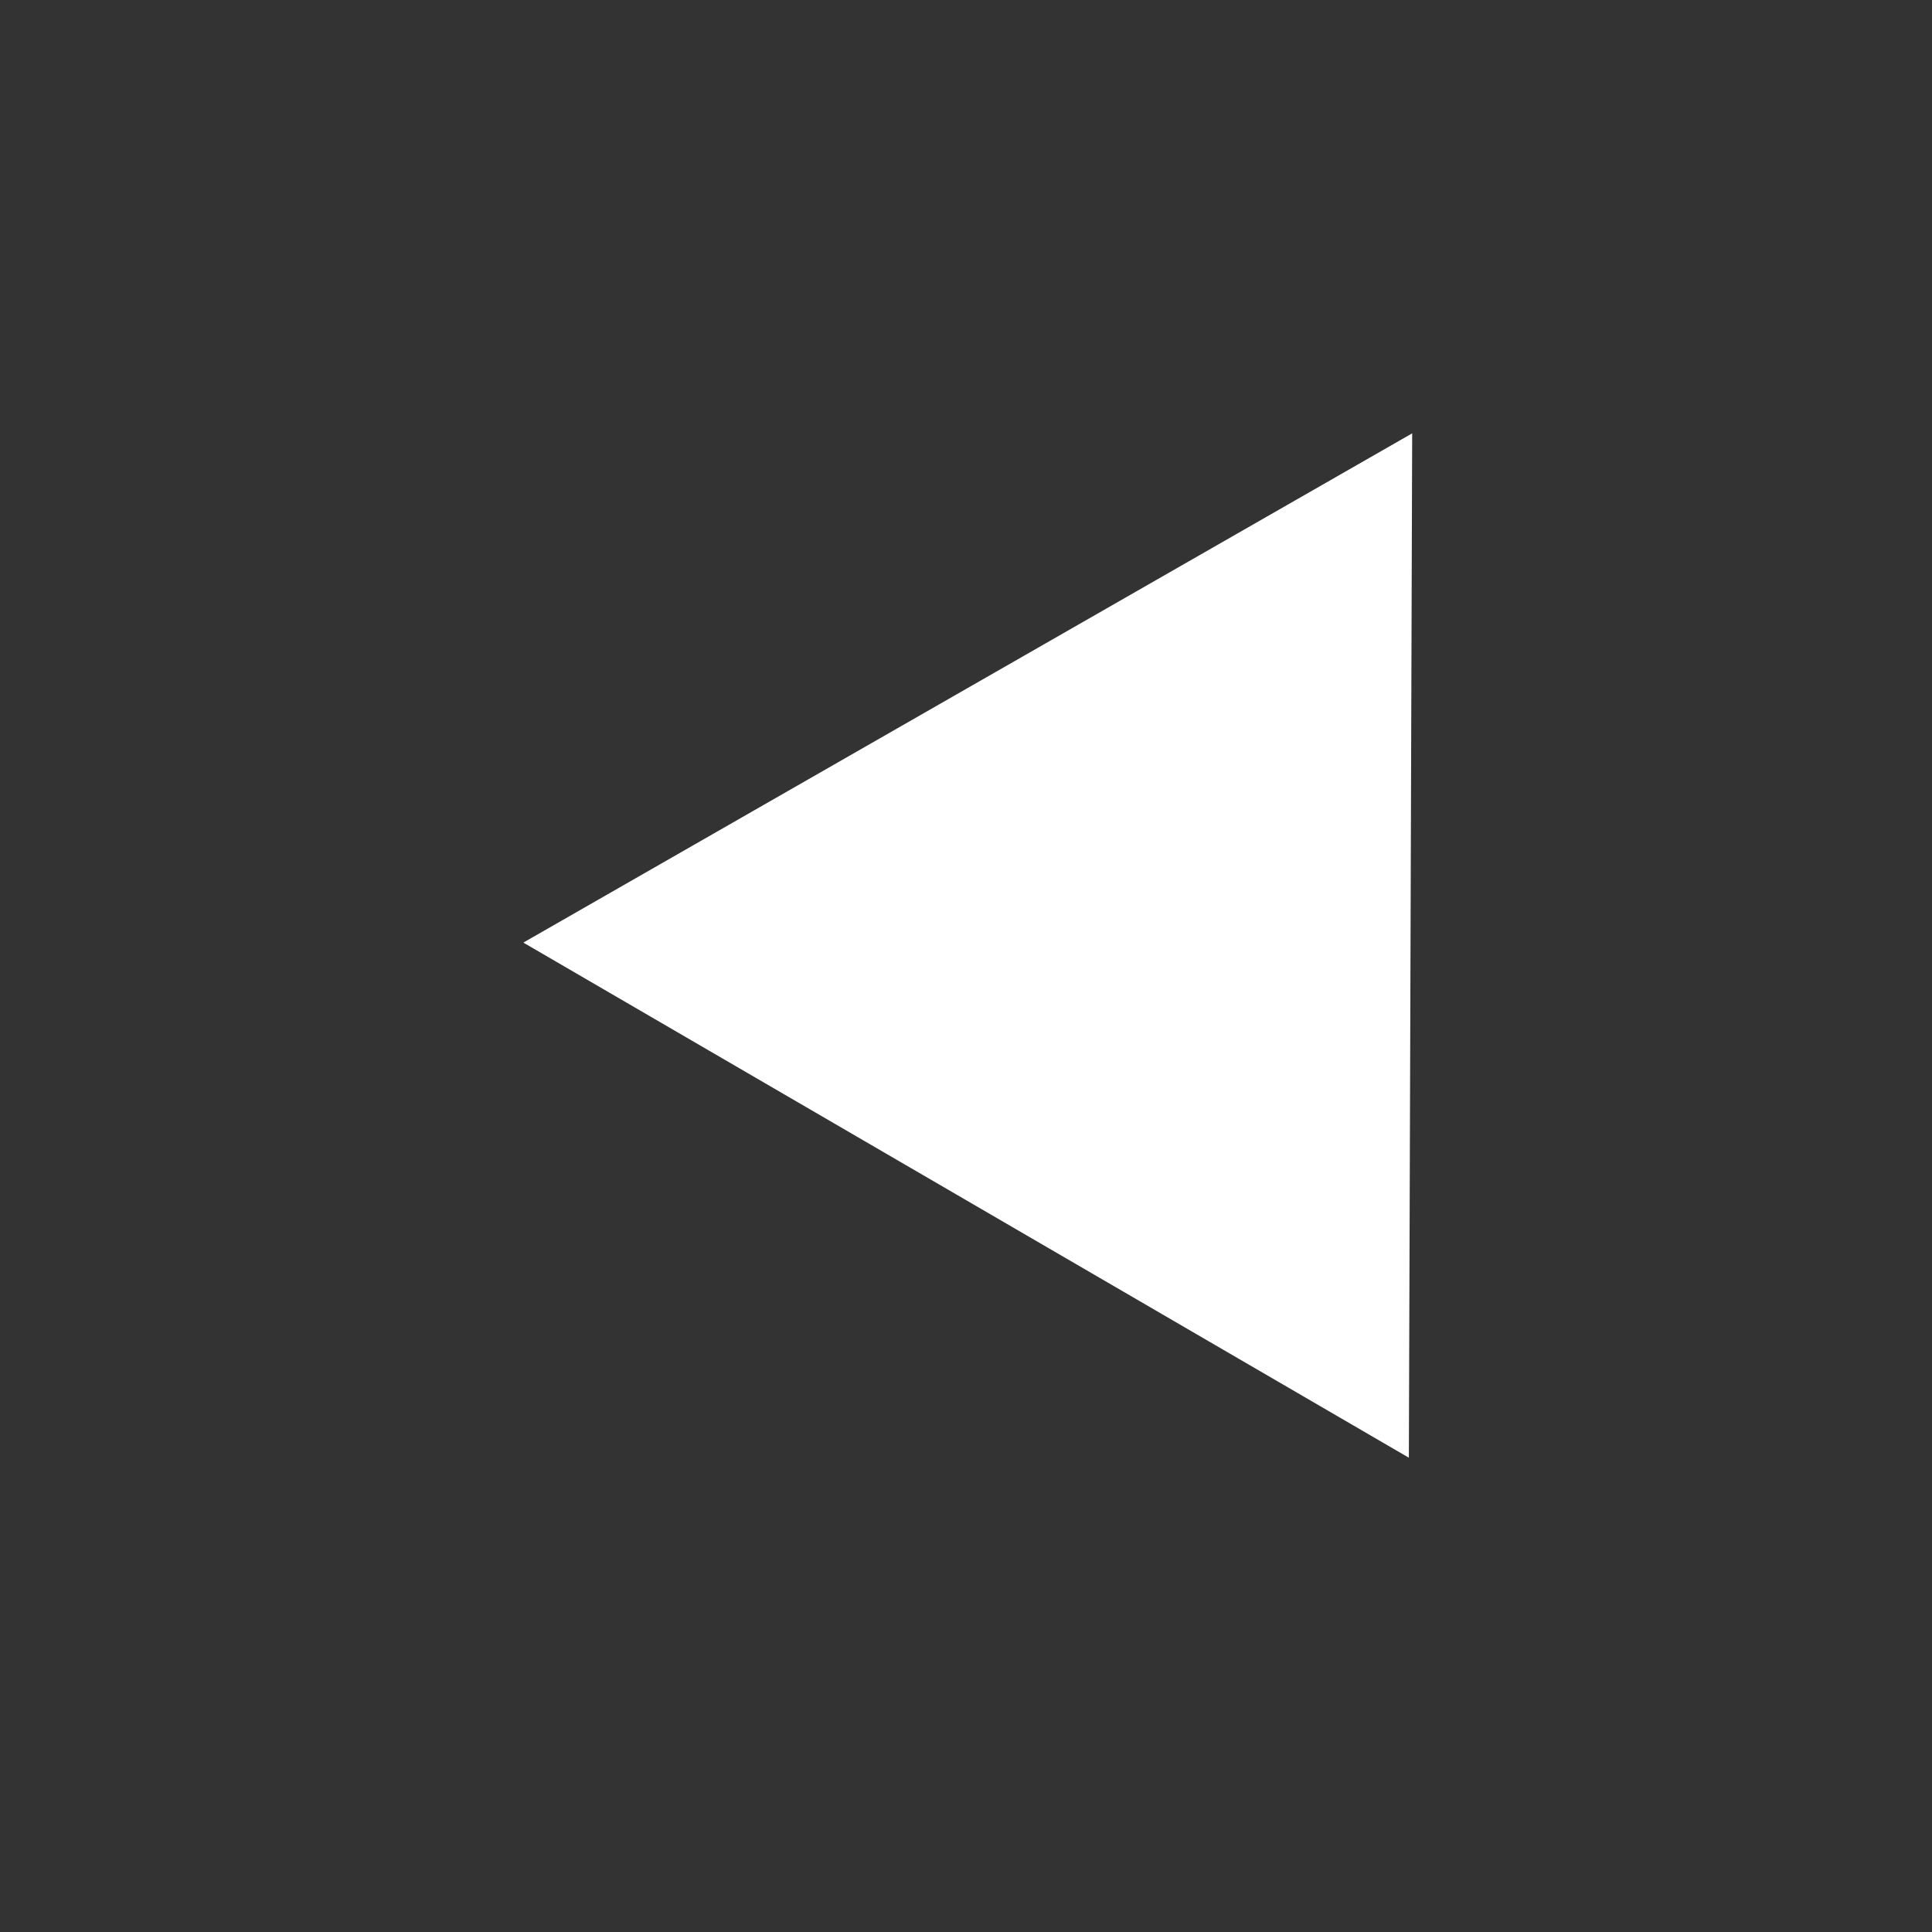 <?xml version="1.0" encoding="UTF-8"?><svg:svg xmlns:sodipodi="http://sodipodi.sourceforge.net/DTD/sodipodi-0.dtd" xmlns:inkscape="http://www.inkscape.org/namespaces/inkscape" xmlns:dc="http://purl.org/dc/elements/1.1/" xmlns:cc="http://creativecommons.org/ns#" xmlns:rdf="http://www.w3.org/1999/02/22-rdf-syntax-ns#" xmlns:svg="http://www.w3.org/2000/svg" xmlns:xlink="http://www.w3.org/1999/xlink" width="32" height="32" id="svg2" version="1.1" inkscape:version="0.48+devel r10012" sodipodi:docname="embedded.svg" style="display:inline"><svg:rect width="100%" height="100%" fill="#333333" stroke="none"/><defs xmlns="http://www.w3.org/2000/svg" id="defs4">
    <linearGradient id="linearGradient788">
      <stop style="stop-color:#aa0000;stop-opacity:1;" offset="0" id="stop790"/>
      <stop style="stop-color:#560000;stop-opacity:1;" offset="1" id="stop792"/>
    </linearGradient>
    <linearGradient inkscape:collect="always" xlink:href="#linearGradient788" id="linearGradient794" x1="13.17" y1="12.024" x2="26.958" y2="27.139" gradientUnits="userSpaceOnUse"/>
  </defs><sodipodi:namedview xmlns="http://www.w3.org/2000/svg" id="base" pagecolor="#ffffff" bordercolor="#666666" borderopacity="1.0" inkscape:pageopacity="0.0" inkscape:pageshadow="2" inkscape:zoom="16.533016" inkscape:cx="15.998291" inkscape:cy="15.909903" inkscape:document-units="px" inkscape:current-layer="layer1" showgrid="true" inkscape:window-width="1024" inkscape:window-height="719" inkscape:window-x="1020" inkscape:window-y="-4" inkscape:window-maximized="1" inkscape:snap-nodes="true" inkscape:snap-bbox="true" inkscape:snap-global="true">
    <inkscape:grid empspacing="5" visible="true" enabled="true" snapvisiblegridlinesonly="true" type="xygrid" id="grid891"/>
  </sodipodi:namedview><g xmlns="http://www.w3.org/2000/svg" inkscape:label="bg" inkscape:groupmode="layer" id="layer1" transform="translate(0,-1020.362)" style="display:inline" sodipodi:insensitive="true"/><svg:g inkscape:groupmode="layer" id="layer2" inkscape:label="back" style="display:inline" sodipodi:insensitive="true"><path xmlns="http://www.w3.org/2000/svg" sodipodi:type="star" style="color:#000000;fill:#ffffff;fill-opacity:1;fill-rule:evenodd;stroke:#15a221;stroke-width:0;stroke-linecap:square;stroke-linejoin:miter;stroke-miterlimit:4;stroke-opacity:1;stroke-dasharray:none;stroke-dashoffset:0;marker:none;visibility:visible;display:inline;overflow:visible" id="path797" sodipodi:sides="3" sodipodi:cx="12.28598" sodipodi:cy="13.084894" sodipodi:r1="7.0400639" sodipodi:r2="3.5200317" sodipodi:arg1="2.6442499" sodipodi:arg2="3.6914475" inkscape:flatsided="false" inkscape:rounded="0" inkscape:randomized="0" d="m 6.099,16.444 3.186,-5.198 3.186,-5.198 2.909,5.358 2.909,5.358 -6.095,-0.16 z" inkscape:transform-center-x="2.4350387" inkscape:transform-center-y="0.016035641" transform="matrix(-1.184,-0.731,-0.731,1.184,42.577,9.133)"/></svg:g></svg:svg>